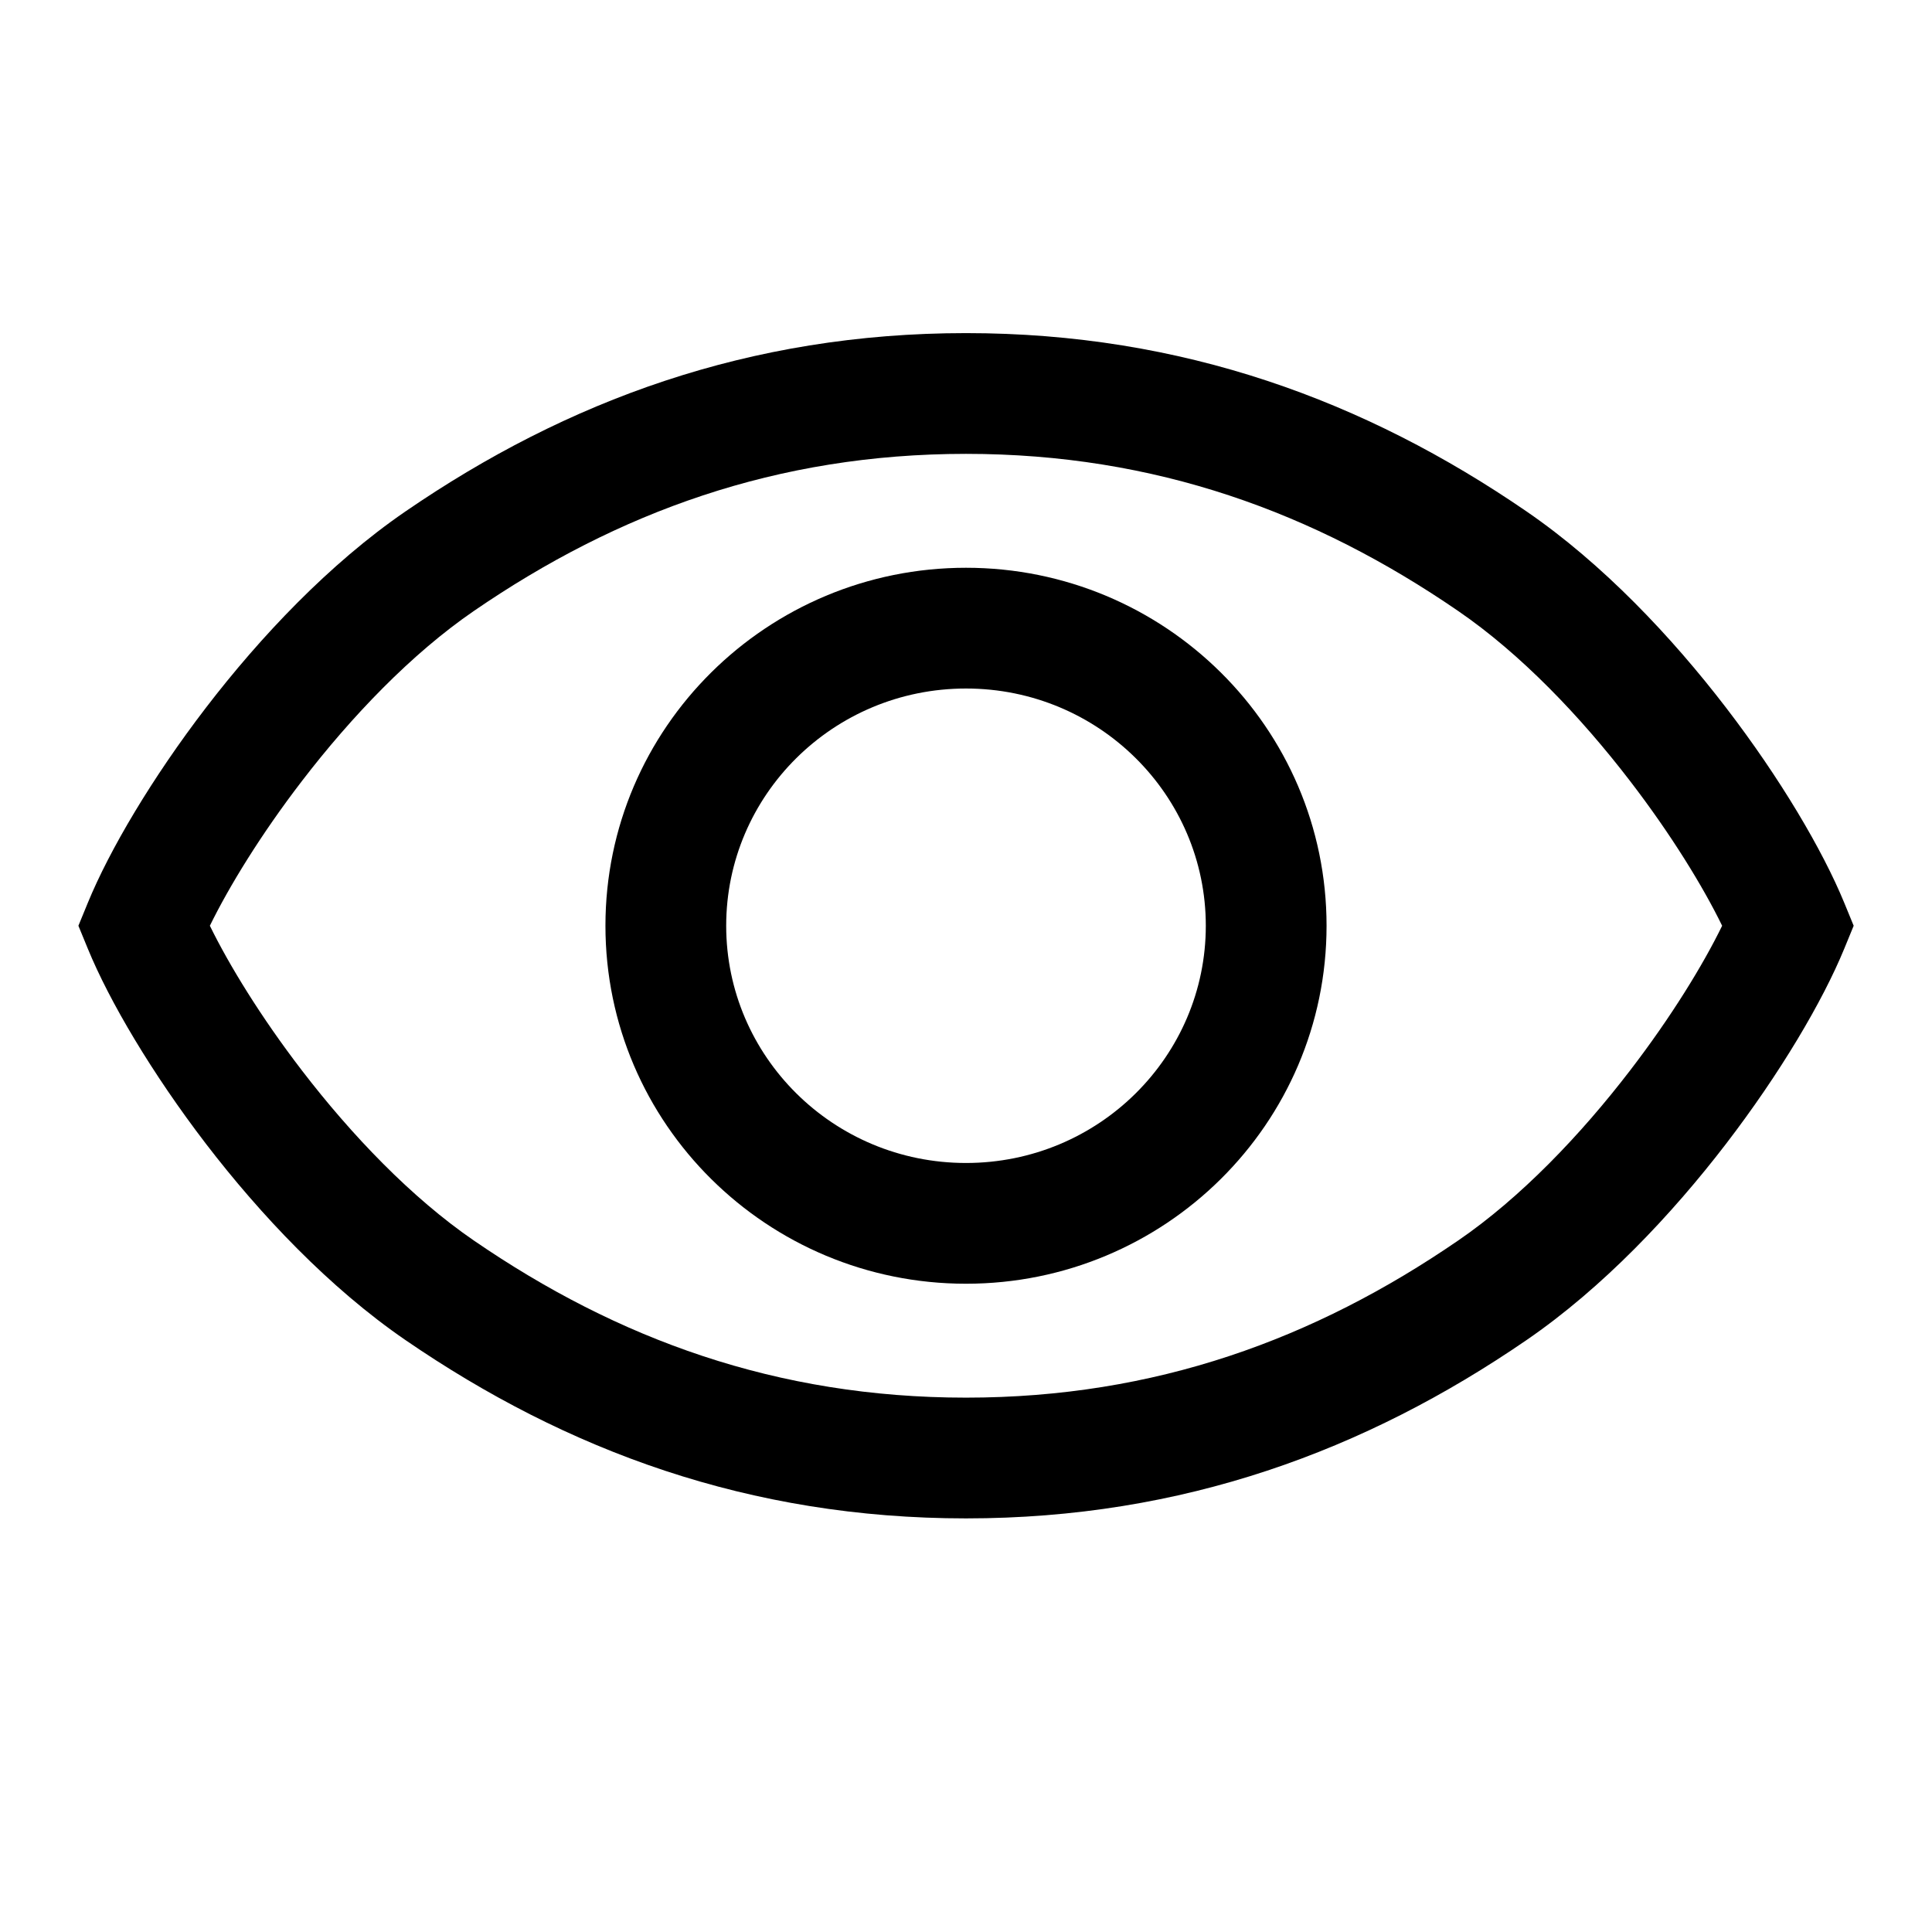 <svg width="24" height="24" viewBox="0 0 24 24" fill="none" xmlns="http://www.w3.org/2000/svg">
<path d="M12 7.053C9.533 7.053 7.521 9.038 7.521 11.5C7.521 13.962 9.533 15.947 12 15.947C14.467 15.947 16.479 13.962 16.479 11.5C16.479 9.038 14.467 7.053 12 7.053ZM9.021 11.5C9.021 9.879 10.349 8.553 12 8.553C13.651 8.553 14.979 9.879 14.979 11.5C14.979 13.121 13.651 14.447 12 14.447C10.349 14.447 9.021 13.121 9.021 11.5Z" fill="black"/>
<path d="M12 4.138C9.308 4.138 7.038 4.98 5.037 6.353C4.09 7.003 3.234 7.911 2.56 8.789C1.888 9.665 1.36 10.56 1.091 11.215L0.974 11.5L1.091 11.785C1.36 12.44 1.888 13.334 2.56 14.211C3.234 15.089 4.09 15.997 5.037 16.647C7.038 18.02 9.308 18.862 12 18.862C14.693 18.862 16.963 18.02 18.963 16.647C19.91 15.997 20.766 15.089 21.44 14.211C22.113 13.334 22.641 12.44 22.91 11.785L23.027 11.5L22.91 11.215C22.641 10.56 22.113 9.665 21.44 8.789C20.766 7.911 19.91 7.003 18.963 6.353C16.963 4.98 14.693 4.138 12 4.138ZM5.886 7.59C7.67 6.365 9.649 5.638 12 5.638C14.351 5.638 16.33 6.365 18.114 7.59C18.889 8.121 19.634 8.9 20.25 9.703C20.76 10.367 21.156 11.014 21.393 11.5C21.156 11.986 20.76 12.633 20.25 13.297C19.634 14.1 18.889 14.879 18.114 15.41C16.33 16.635 14.351 17.362 12 17.362C9.649 17.362 7.67 16.635 5.886 15.41C5.112 14.879 4.366 14.1 3.75 13.297C3.24 12.633 2.845 11.986 2.607 11.5C2.845 11.014 3.24 10.367 3.75 9.703C4.366 8.9 5.112 8.121 5.886 7.59Z" fill="black"/>
</svg>
